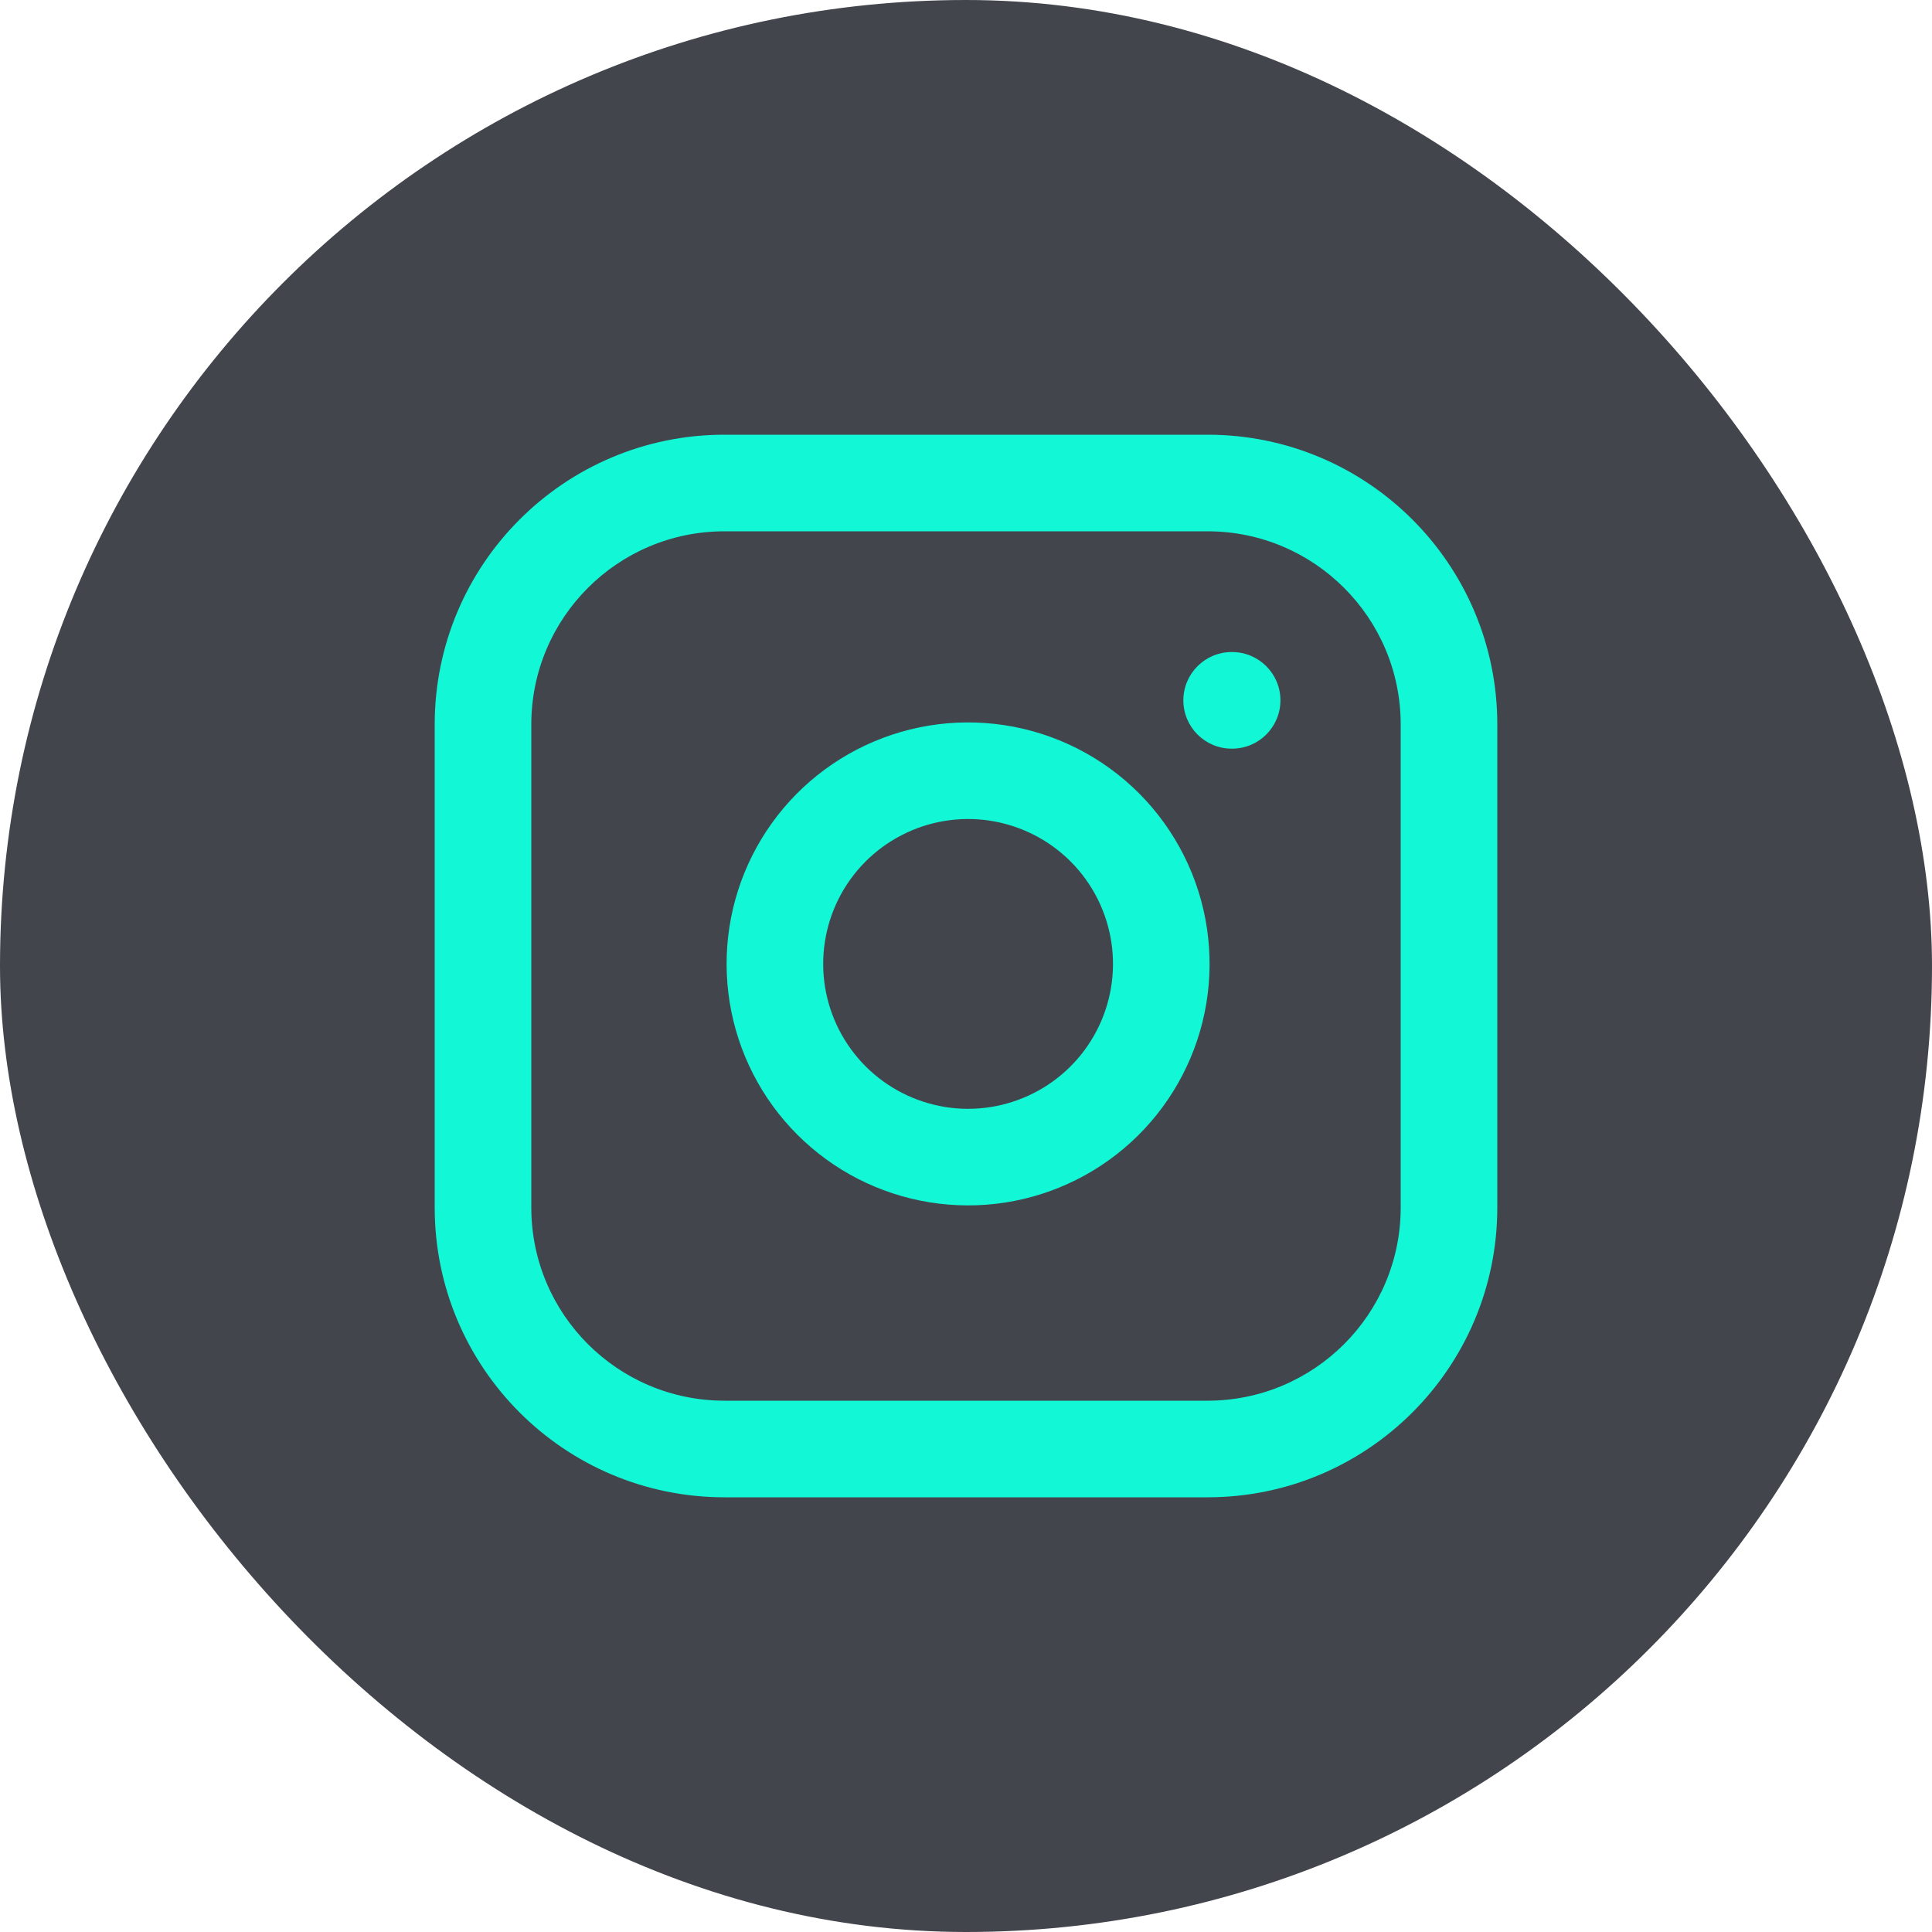 <svg width="40" height="40" viewBox="0 0 40 40" fill="none" xmlns="http://www.w3.org/2000/svg">
<rect width="40" height="40" rx="20" fill="#43454D"/>
<path fill-rule="evenodd" clip-rule="evenodd" d="M17.74 15.519C18.674 15.034 19.736 14.857 20.777 15.011C21.838 15.168 22.82 15.663 23.579 16.421C24.337 17.18 24.832 18.162 24.989 19.223C25.143 20.264 24.966 21.326 24.481 22.26C23.997 23.193 23.231 23.95 22.291 24.423C21.352 24.896 20.287 25.06 19.249 24.893C18.21 24.726 17.251 24.236 16.508 23.492C15.764 22.749 15.274 21.789 15.107 20.751C14.94 19.713 15.104 18.648 15.577 17.709C16.05 16.769 16.807 16.003 17.74 15.519ZM20.483 16.989C19.859 16.897 19.222 17.003 18.662 17.294C18.101 17.584 17.647 18.044 17.363 18.608C17.08 19.172 16.981 19.81 17.081 20.433C17.182 21.056 17.476 21.632 17.922 22.078C18.368 22.524 18.944 22.818 19.567 22.919C20.19 23.019 20.828 22.92 21.392 22.636C21.956 22.353 22.416 21.898 22.706 21.338C22.997 20.778 23.103 20.141 23.011 19.517C22.916 18.88 22.62 18.291 22.165 17.835C21.709 17.38 21.12 17.084 20.483 16.989Z" fill="#12F7D6"/>
<path d="M25.5 13.5C24.948 13.5 24.5 13.948 24.5 14.5C24.5 15.052 24.948 15.5 25.5 15.5H25.51C26.062 15.5 26.51 15.052 26.51 14.5C26.51 13.948 26.062 13.5 25.51 13.5H25.5Z" fill="#12F7D6"/>
<path fill-rule="evenodd" clip-rule="evenodd" d="M9 15C9 11.686 11.686 9 15 9H25C28.314 9 31 11.686 31 15V25C31 28.314 28.314 31 25 31H15C11.686 31 9 28.314 9 25V15ZM15 11C12.791 11 11 12.791 11 15V25C11 27.209 12.791 29 15 29H25C27.209 29 29 27.209 29 25V15C29 12.791 27.209 11 25 11H15Z" fill="#12F7D6"/>
</svg>
